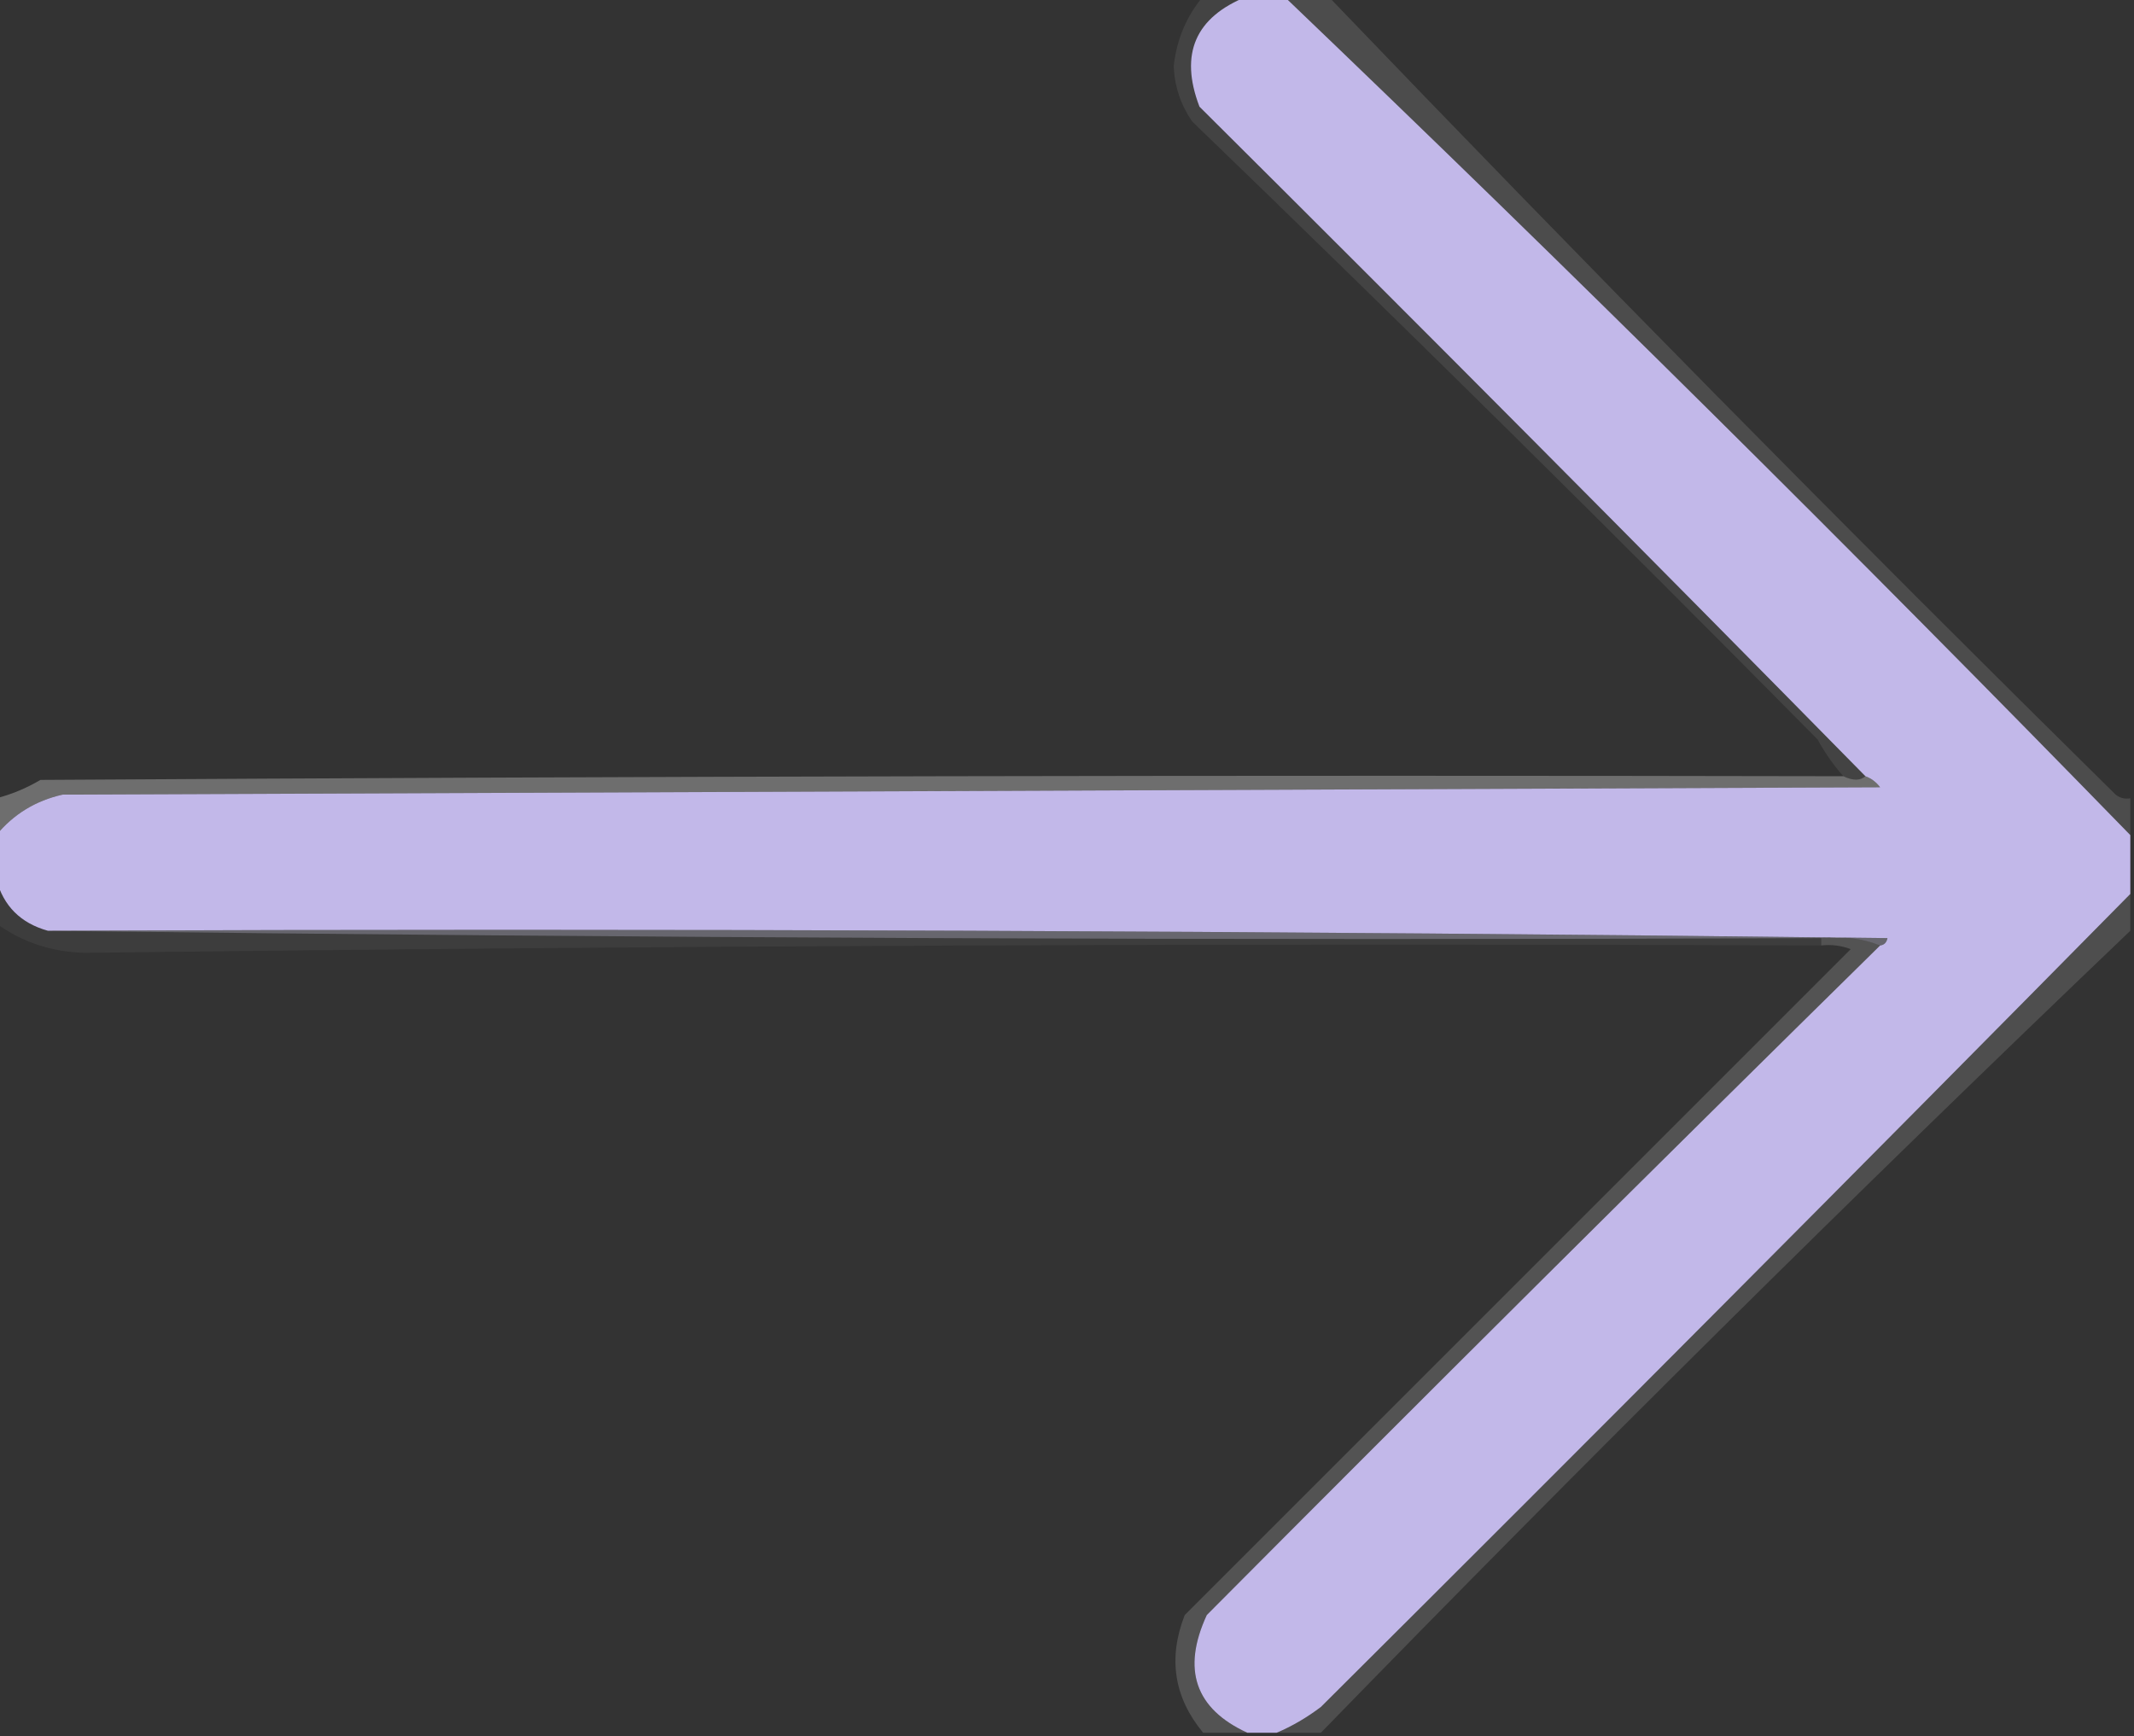 <?xml version="1.0" encoding="UTF-8"?>
<!DOCTYPE svg PUBLIC "-//W3C//DTD SVG 1.1//EN" "http://www.w3.org/Graphics/SVG/1.1/DTD/svg11.dtd">
<svg xmlns="http://www.w3.org/2000/svg" version="1.1" width="290px" height="236px" style="shape-rendering:geometricPrecision; text-rendering:geometricPrecision; image-rendering:optimizeQuality; fill-rule:evenodd; clip-rule:evenodd" xmlns:xlink="http://www.w3.org/1999/xlink">
<rect width="100%" height="100%" fill="#333333" stroke="none"/>
<g><path style="opacity:0.992" fill="#c3b9ea" d="M 169.5,-0.5 C 171.167,-0.5 172.833,-0.5 174.5,-0.5C 213.472,36.805 251.805,74.805 289.5,113.5C 289.5,116.167 289.5,118.833 289.5,121.5C 253.062,158.438 216.395,195.272 179.5,232C 177.568,233.459 175.568,234.625 173.5,235.5C 172.167,235.5 170.833,235.5 169.5,235.5C 162.414,232.235 160.581,226.902 164,219.5C 194.368,188.965 224.868,158.632 255.5,128.5C 256.043,128.44 256.376,128.107 256.5,127.5C 173.169,126.5 89.836,126.167 6.5,126.5C 2.8,125.467 0.467,123.134 -0.5,119.5C -0.5,117.5 -0.5,115.5 -0.5,113.5C 1.844,110.658 4.844,108.825 8.5,108C 90.833,107.667 173.167,107.333 255.5,107C 254.956,106.283 254.289,105.783 253.5,105.5C 223.535,75.035 193.368,44.701 163,14.5C 160.258,7.321 162.425,2.321 169.5,-0.5 Z"/></g>
<g><path style="opacity:0.129" fill="#fafafa" d="M 174.5,-0.5 C 176.5,-0.5 178.5,-0.5 180.5,-0.5C 215.582,36.083 251.248,72.25 287.5,108C 288.094,108.464 288.761,108.631 289.5,108.5C 289.5,110.167 289.5,111.833 289.5,113.5C 251.805,74.805 213.472,36.805 174.5,-0.5 Z"/></g>
<g><path style="opacity:0.082" fill="#fdfdfd" d="M 163.5,-0.5 C 165.5,-0.5 167.5,-0.5 169.5,-0.5C 162.425,2.321 160.258,7.321 163,14.5C 193.368,44.701 223.535,75.035 253.5,105.5C 252.798,106.116 251.798,106.116 250.5,105.5C 249.164,103.99 247.997,102.323 247,100.5C 218.972,72.138 190.639,44.139 162,16.5C 160.448,14.232 159.615,11.732 159.5,9C 159.899,5.377 161.232,2.21 163.5,-0.5 Z"/></g>
<g><path style="opacity:0.306" fill="#f6f6f6" d="M 250.5,105.5 C 251.798,106.116 252.798,106.116 253.5,105.5C 254.289,105.783 254.956,106.283 255.5,107C 173.167,107.333 90.833,107.667 8.5,108C 4.844,108.825 1.844,110.658 -0.5,113.5C -0.5,111.833 -0.5,110.167 -0.5,108.5C 1.593,107.955 3.593,107.122 5.5,106C 87.166,105.5 168.833,105.333 250.5,105.5 Z"/></g>
<g><path style="opacity:0.31" fill="#ddd8f2" d="M 6.5,126.5 C 89.836,126.167 173.169,126.5 256.5,127.5C 256.376,128.107 256.043,128.44 255.5,128.5C 253.052,127.527 250.385,127.194 247.5,127.5C 166.998,127.833 86.665,127.499 6.5,126.5 Z"/></g>
<g><path style="opacity:0.053" fill="#f7f7f7" d="M -0.5,119.5 C 0.467,123.134 2.8,125.467 6.5,126.5C 86.665,127.499 166.998,127.833 247.5,127.5C 247.5,127.833 247.5,128.167 247.5,128.5C 168.821,128.178 90.155,128.512 11.5,129.5C 6.994,129.381 2.994,128.048 -0.5,125.5C -0.5,123.5 -0.5,121.5 -0.5,119.5 Z"/></g>
<g><path style="opacity:0.158" fill="#fefefe" d="M 247.5,128.5 C 247.5,128.167 247.5,127.833 247.5,127.5C 250.385,127.194 253.052,127.527 255.5,128.5C 224.868,158.632 194.368,188.965 164,219.5C 160.581,226.902 162.414,232.235 169.5,235.5C 167.5,235.5 165.5,235.5 163.5,235.5C 159.535,230.709 158.702,225.375 161,219.5C 191.167,189.333 221.333,159.167 251.5,129C 250.207,128.51 248.873,128.343 247.5,128.5 Z"/></g>
<g><path style="opacity:0.134" fill="#fdfdfd" d="M 289.5,121.5 C 289.5,123.167 289.5,124.833 289.5,126.5C 252.216,162.117 215.549,198.45 179.5,235.5C 177.5,235.5 175.5,235.5 173.5,235.5C 175.568,234.625 177.568,233.459 179.5,232C 216.395,195.272 253.062,158.438 289.5,121.5 Z"/></g>
</svg>
